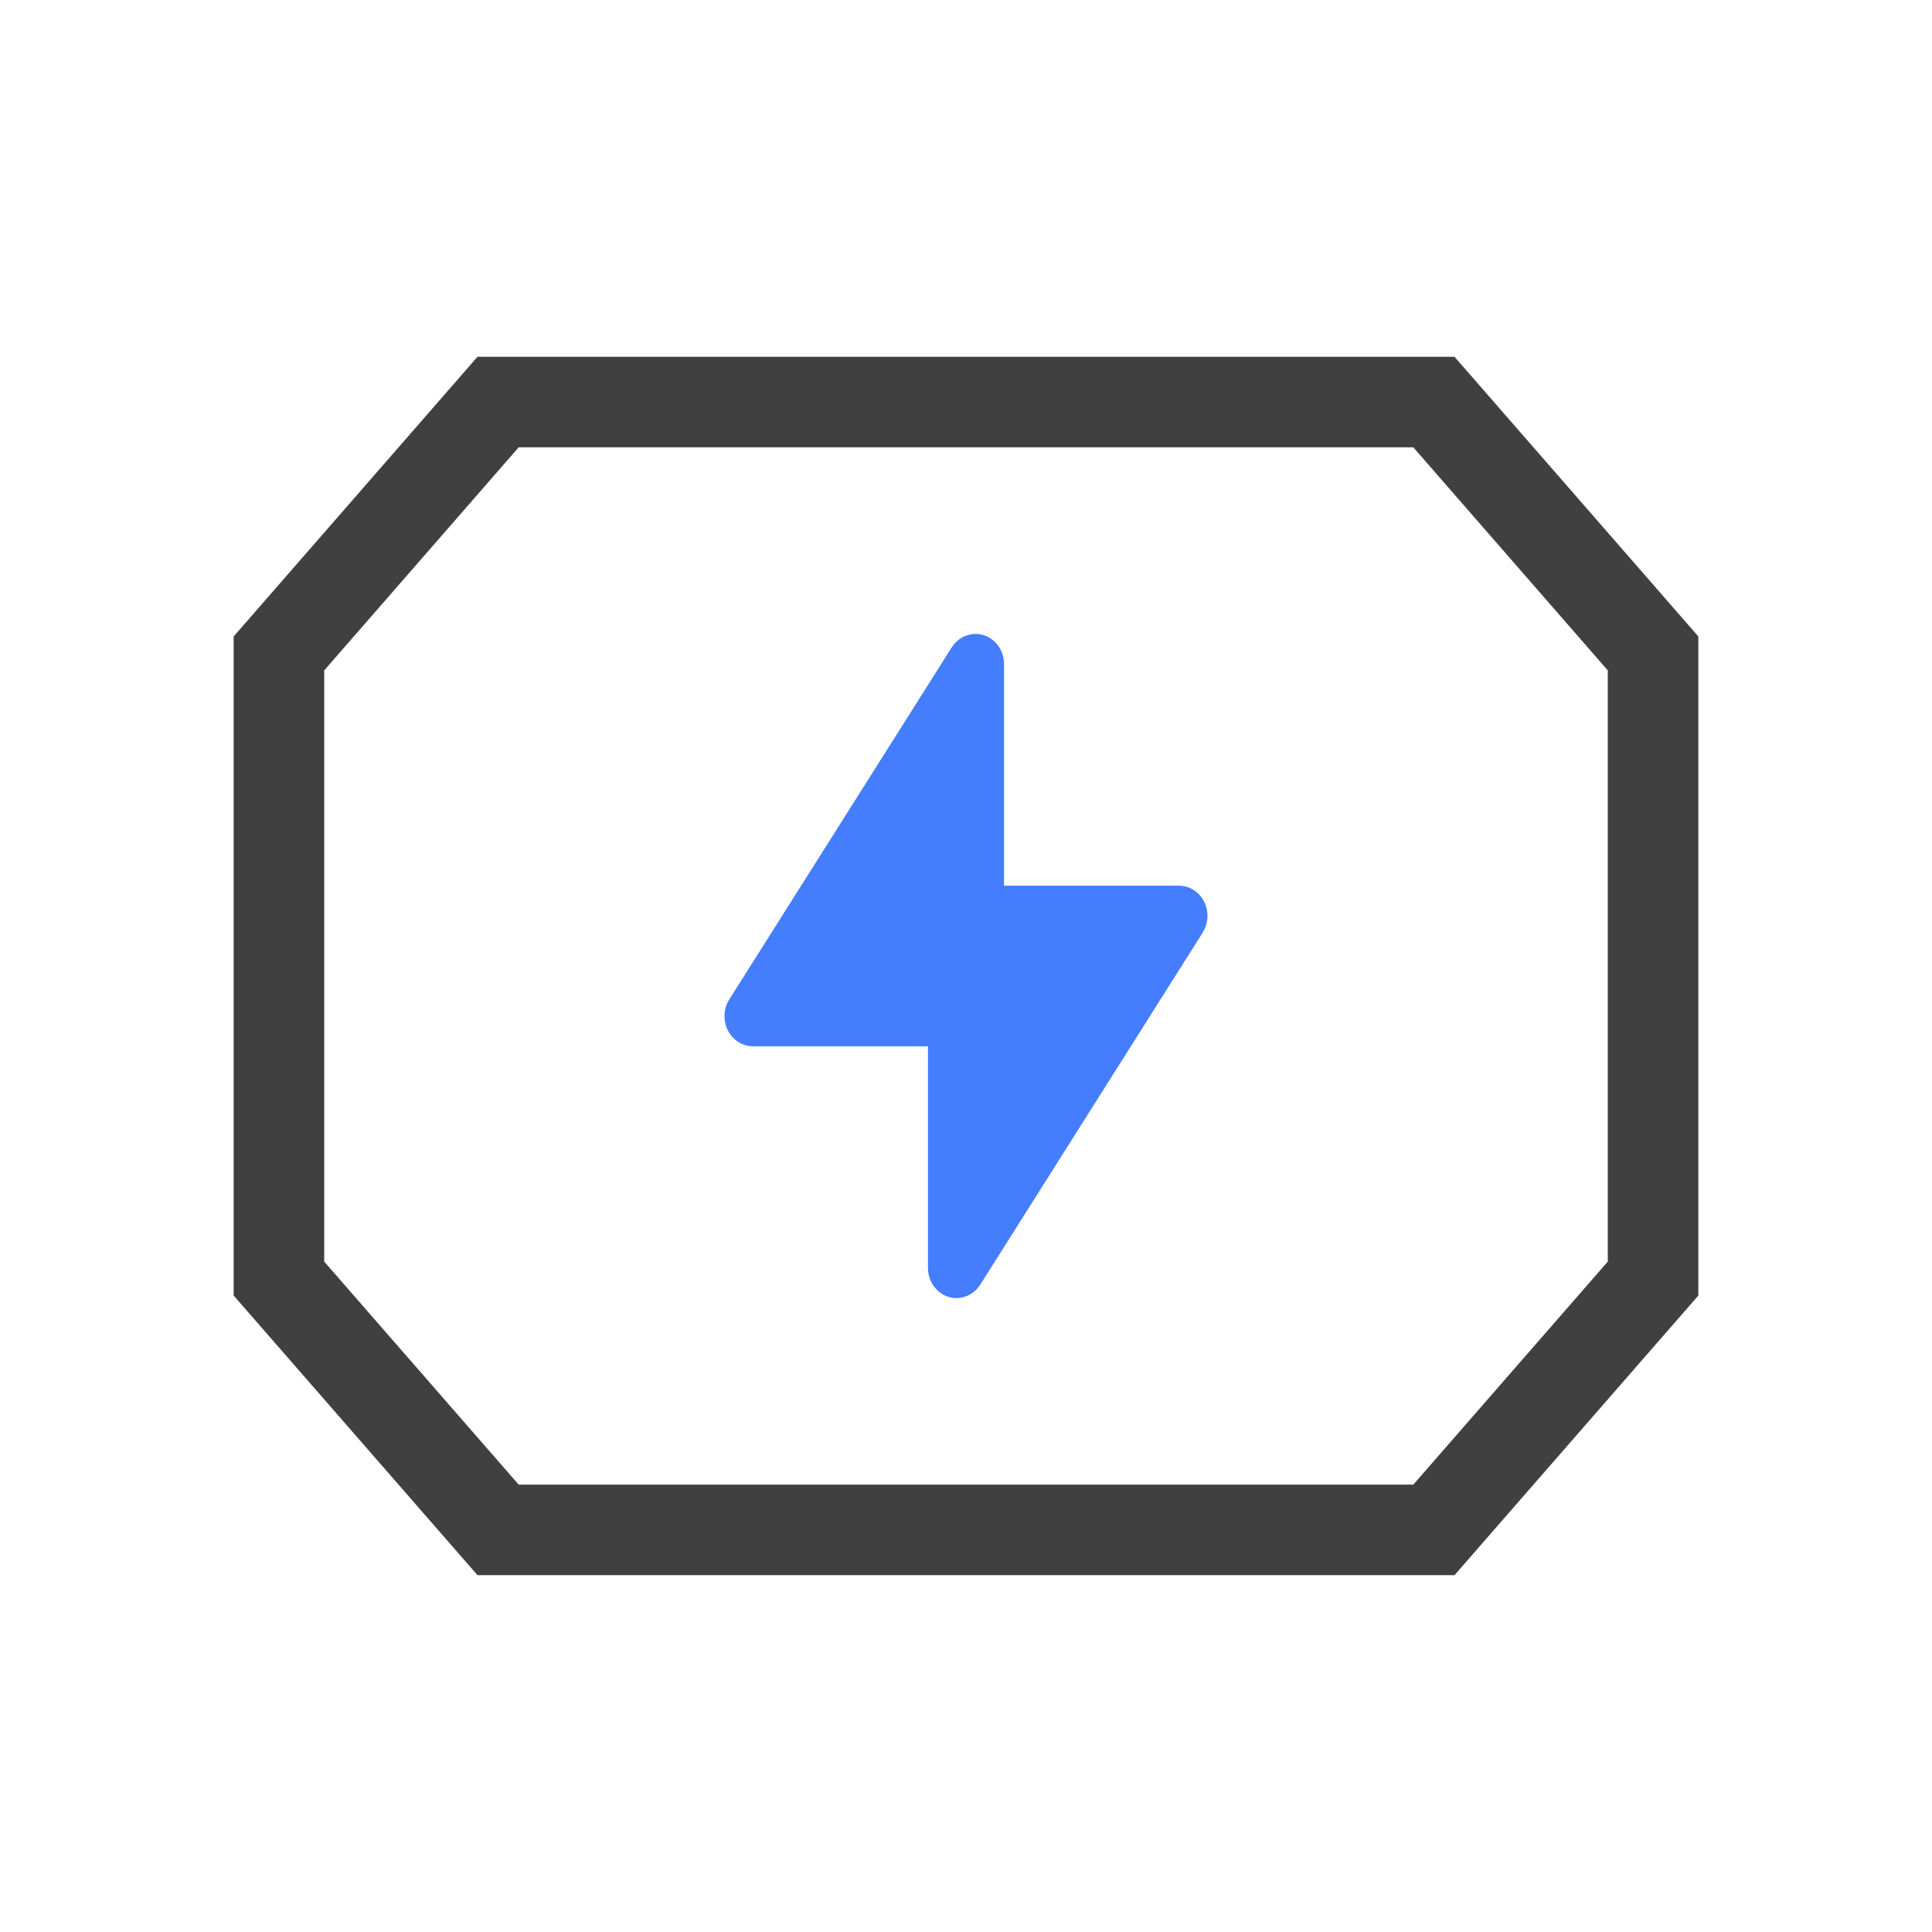 <svg width="32" height="32" viewBox="0 0 32 32" fill="none" xmlns="http://www.w3.org/2000/svg">
<rect width="32" height="32" fill="white"/>
<path fill-rule="evenodd" clip-rule="evenodd" d="M7.909 5.909H24.091L28.13 10.542V21.458L24.091 26.09H7.909L3.87 21.458V10.542L7.909 5.909ZM8.591 7.409L5.37 11.104V20.896L8.591 24.59H23.409L26.63 20.896V11.104L23.409 7.409H8.591Z" fill="#404040"/>
<path d="M16.236 21.278L19.921 15.446C20.065 15.216 20.007 14.907 19.789 14.754C19.712 14.7 19.621 14.67 19.527 14.67H16.63V10.999C16.63 10.723 16.419 10.5 16.158 10.5C15.999 10.5 15.852 10.583 15.764 10.722L12.079 16.554C11.935 16.784 11.993 17.093 12.21 17.246C12.288 17.301 12.379 17.33 12.473 17.33H15.37V21.001C15.37 21.277 15.582 21.5 15.842 21.5C16 21.5 16.148 21.417 16.236 21.278Z" fill="#447DFD"/>
</svg>
